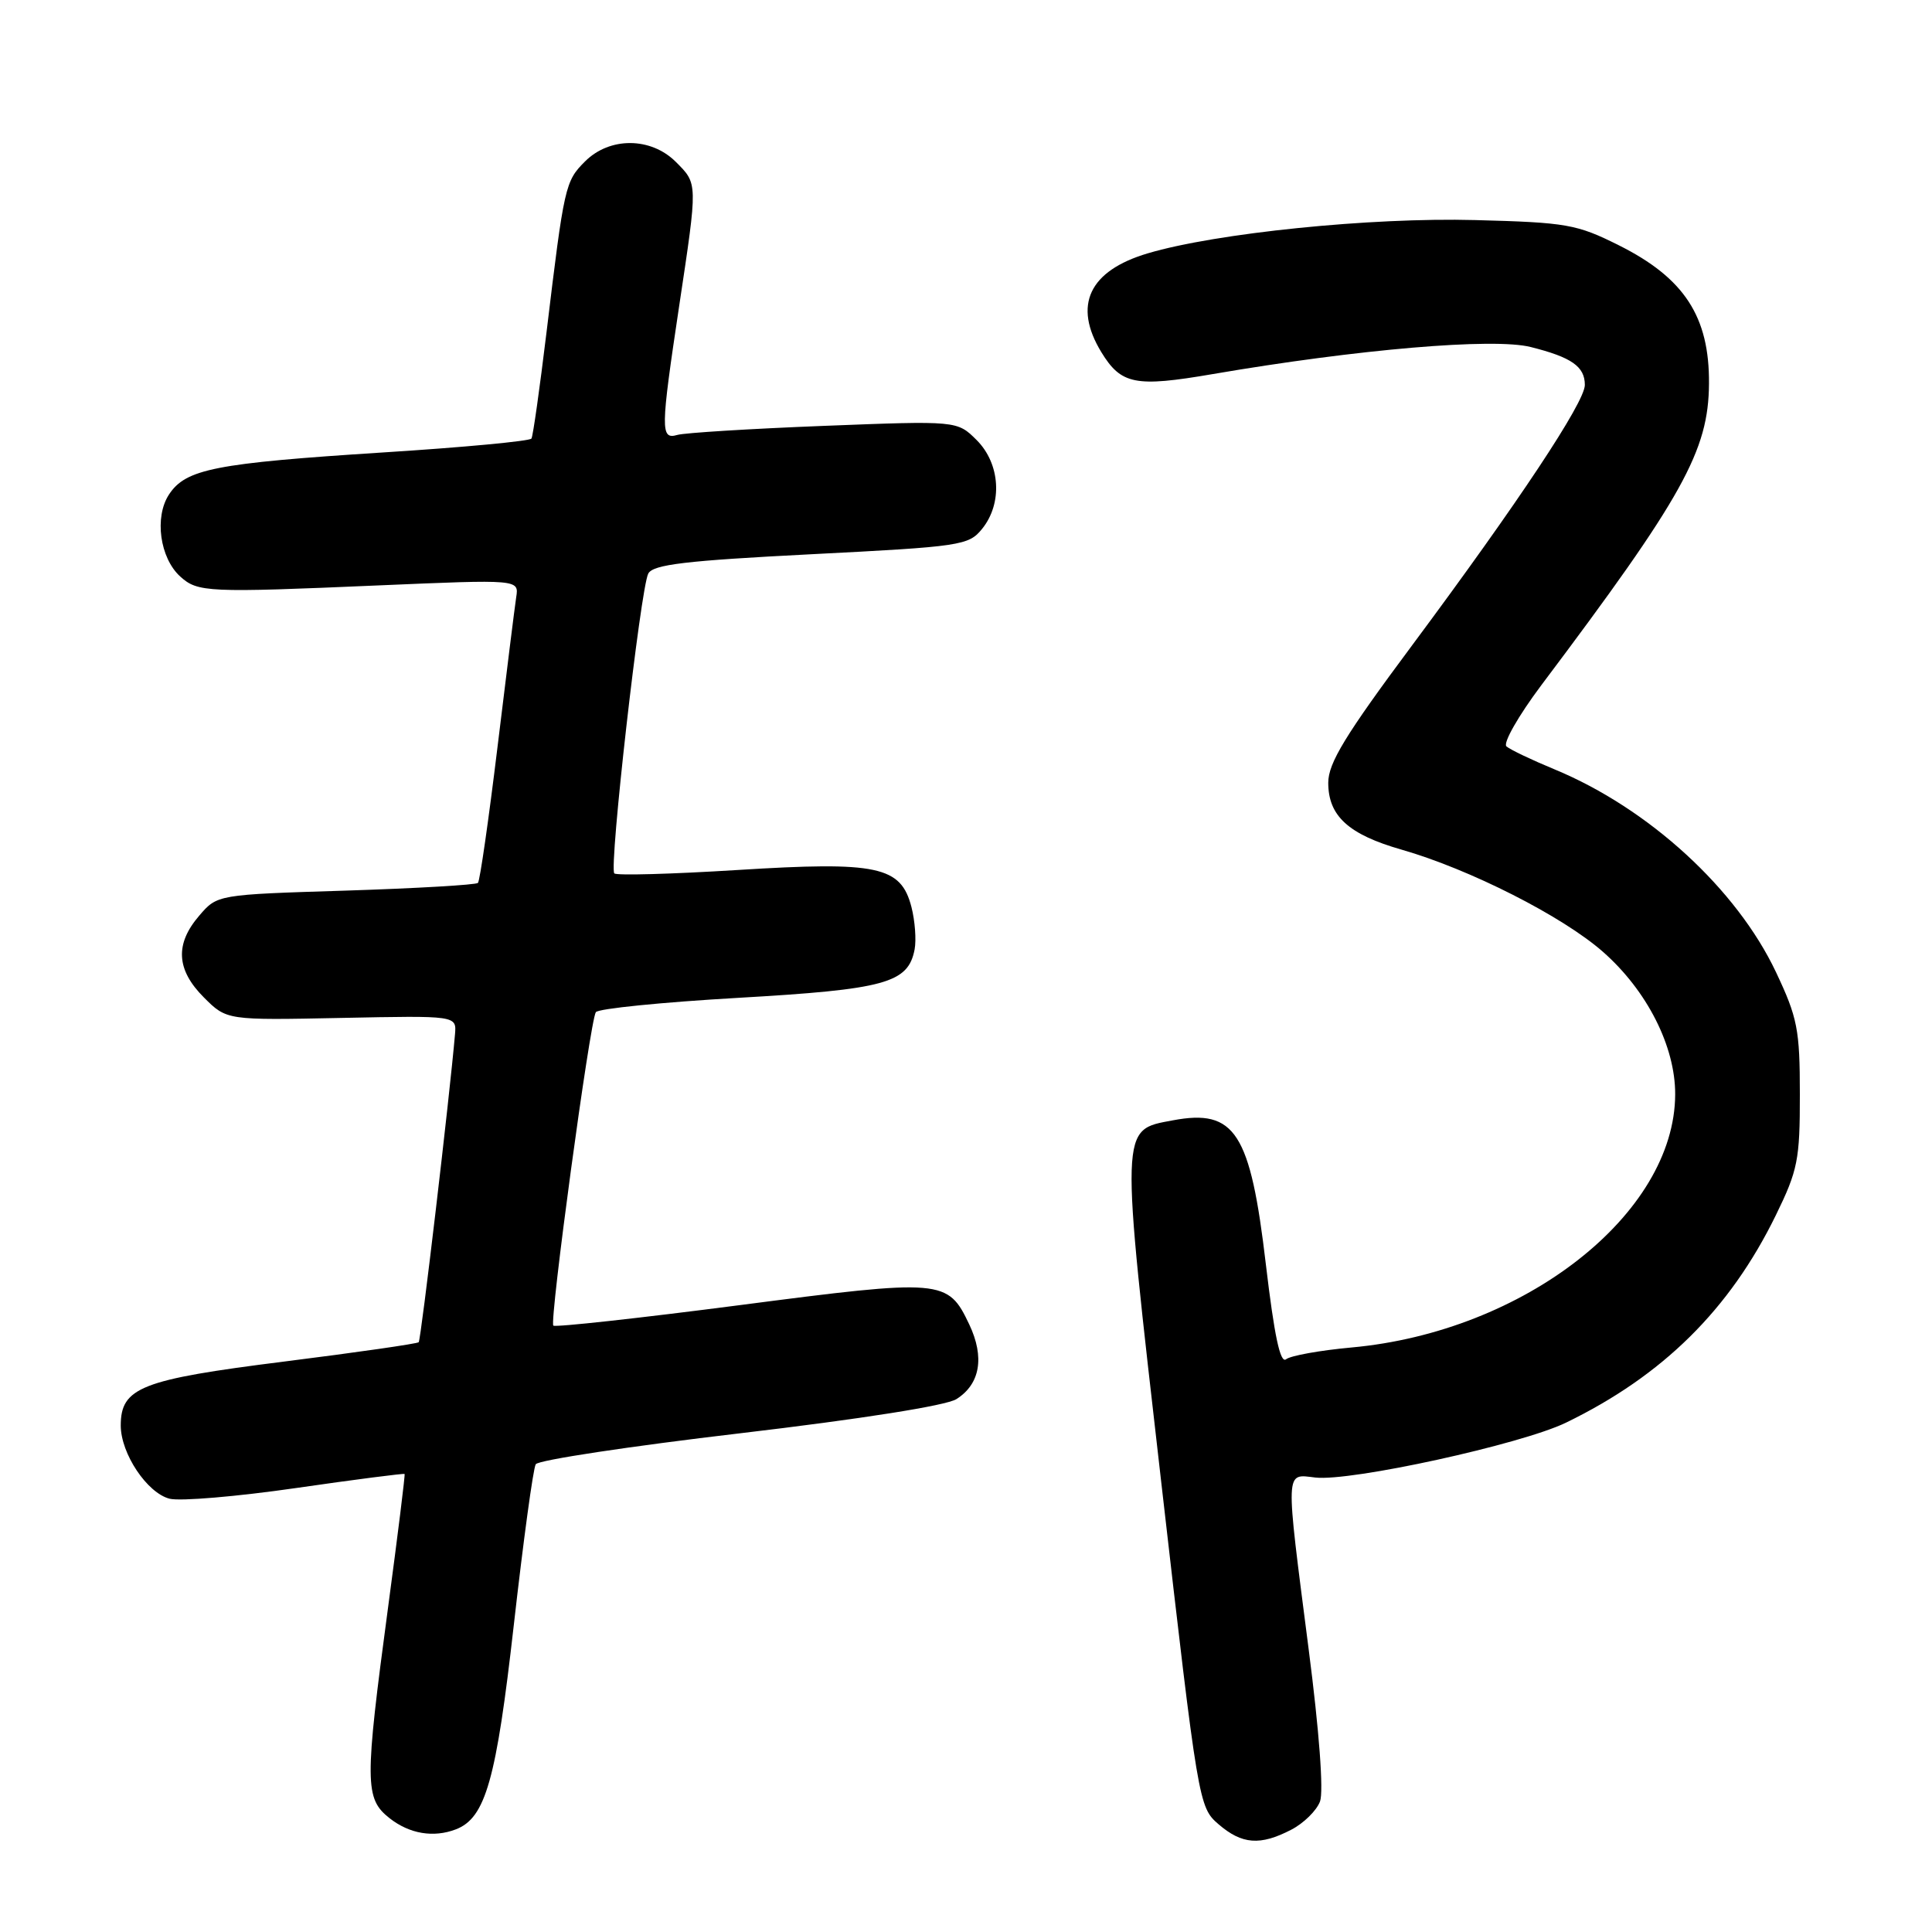 <?xml version="1.0" encoding="UTF-8" standalone="no"?>
<!DOCTYPE svg PUBLIC "-//W3C//DTD SVG 1.1//EN" "http://www.w3.org/Graphics/SVG/1.1/DTD/svg11.dtd" >
<svg xmlns="http://www.w3.org/2000/svg" xmlns:xlink="http://www.w3.org/1999/xlink" version="1.1" viewBox="0 0 256 256">
 <g >
 <path fill="currentColor"
d=" M 171.09 242.45 C 172.74 241.60 174.46 239.91 174.91 238.70 C 175.40 237.37 174.81 229.40 173.40 218.50 C 170.29 194.32 170.25 195.31 174.28 195.78 C 178.98 196.33 201.59 191.38 207.50 188.51 C 220.32 182.29 229.19 173.53 235.30 161.04 C 238.22 155.07 238.50 153.67 238.49 145.00 C 238.49 136.42 238.18 134.85 235.33 128.82 C 230.11 117.78 218.47 107.12 206.00 101.95 C 202.97 100.70 200.10 99.33 199.61 98.90 C 199.13 98.47 201.20 94.84 204.22 90.81 C 223.02 65.81 226.39 59.73 226.45 50.84 C 226.52 41.96 223.18 36.84 214.50 32.50 C 208.92 29.71 207.60 29.48 195.46 29.16 C 181.66 28.79 161.13 30.88 152.08 33.57 C 144.30 35.88 142.15 40.45 145.93 46.66 C 148.56 50.96 150.43 51.33 160.68 49.57 C 179.94 46.27 197.89 44.74 202.82 45.98 C 208.25 47.34 210.00 48.57 210.00 51.01 C 210.00 53.30 201.16 66.62 187.14 85.47 C 178.26 97.40 176.00 101.11 176.00 103.72 C 176.00 108.12 178.68 110.57 185.71 112.58 C 194.75 115.17 207.05 121.41 212.41 126.13 C 218.24 131.26 221.99 138.65 221.97 145.00 C 221.93 160.87 201.99 176.47 179.07 178.55 C 174.91 178.93 171.01 179.63 170.41 180.11 C 169.64 180.72 168.85 176.96 167.74 167.59 C 165.68 150.04 163.66 146.90 155.41 148.45 C 148.37 149.77 148.41 148.77 153.89 196.57 C 158.76 239.02 158.84 239.46 161.46 241.72 C 164.57 244.40 166.98 244.58 171.09 242.45 Z  M 60.40 242.40 C 64.34 240.89 65.76 235.87 68.09 215.25 C 69.35 204.12 70.65 194.56 70.99 194.02 C 71.32 193.47 83.50 191.63 98.05 189.92 C 114.08 188.03 125.38 186.25 126.73 185.39 C 129.88 183.40 130.49 179.84 128.43 175.49 C 125.58 169.49 124.92 169.44 98.00 172.94 C 84.67 174.67 73.56 175.89 73.32 175.65 C 72.78 175.11 78.17 135.32 78.95 134.12 C 79.25 133.65 87.73 132.80 97.80 132.22 C 117.30 131.10 120.33 130.27 121.19 125.81 C 121.43 124.54 121.24 122.01 120.77 120.18 C 119.37 114.77 116.29 114.12 97.72 115.28 C 89.04 115.82 81.69 116.03 81.40 115.73 C 80.67 115.00 84.88 77.89 85.90 76.00 C 86.55 74.80 90.82 74.29 107.49 73.44 C 127.35 72.43 128.35 72.28 130.13 70.08 C 132.87 66.70 132.55 61.46 129.42 58.32 C 126.83 55.74 126.83 55.74 109.17 56.43 C 99.45 56.81 90.71 57.35 89.75 57.63 C 87.50 58.28 87.52 57.01 90.00 40.50 C 92.47 24.09 92.47 24.38 89.55 21.45 C 86.24 18.15 80.79 18.12 77.52 21.39 C 74.89 24.02 74.76 24.58 72.42 44.00 C 71.52 51.42 70.63 57.77 70.42 58.11 C 70.22 58.45 61.38 59.28 50.78 59.95 C 28.49 61.38 24.61 62.14 22.39 65.53 C 20.43 68.52 21.18 73.94 23.88 76.39 C 26.20 78.49 27.47 78.55 50.13 77.57 C 68.77 76.77 68.77 76.77 68.40 79.13 C 68.20 80.43 67.09 89.38 65.92 99.00 C 64.75 108.62 63.59 116.72 63.33 116.99 C 63.07 117.25 55.20 117.71 45.83 118.01 C 28.79 118.54 28.79 118.54 26.40 121.33 C 23.16 125.09 23.35 128.50 27.02 132.17 C 30.04 135.19 30.04 135.19 45.27 134.88 C 60.50 134.57 60.50 134.57 60.29 137.04 C 59.59 145.22 55.78 177.55 55.48 177.85 C 55.28 178.05 47.23 179.21 37.60 180.42 C 18.68 182.80 16.00 183.85 16.00 188.90 C 16.01 192.62 19.50 197.84 22.48 198.59 C 23.89 198.94 31.43 198.30 39.24 197.17 C 47.06 196.04 53.53 195.21 53.61 195.31 C 53.70 195.41 52.71 203.38 51.42 213.00 C 48.30 236.27 48.32 238.32 51.63 240.93 C 54.27 243.00 57.45 243.53 60.40 242.40 Z "/>
</g>
</svg>